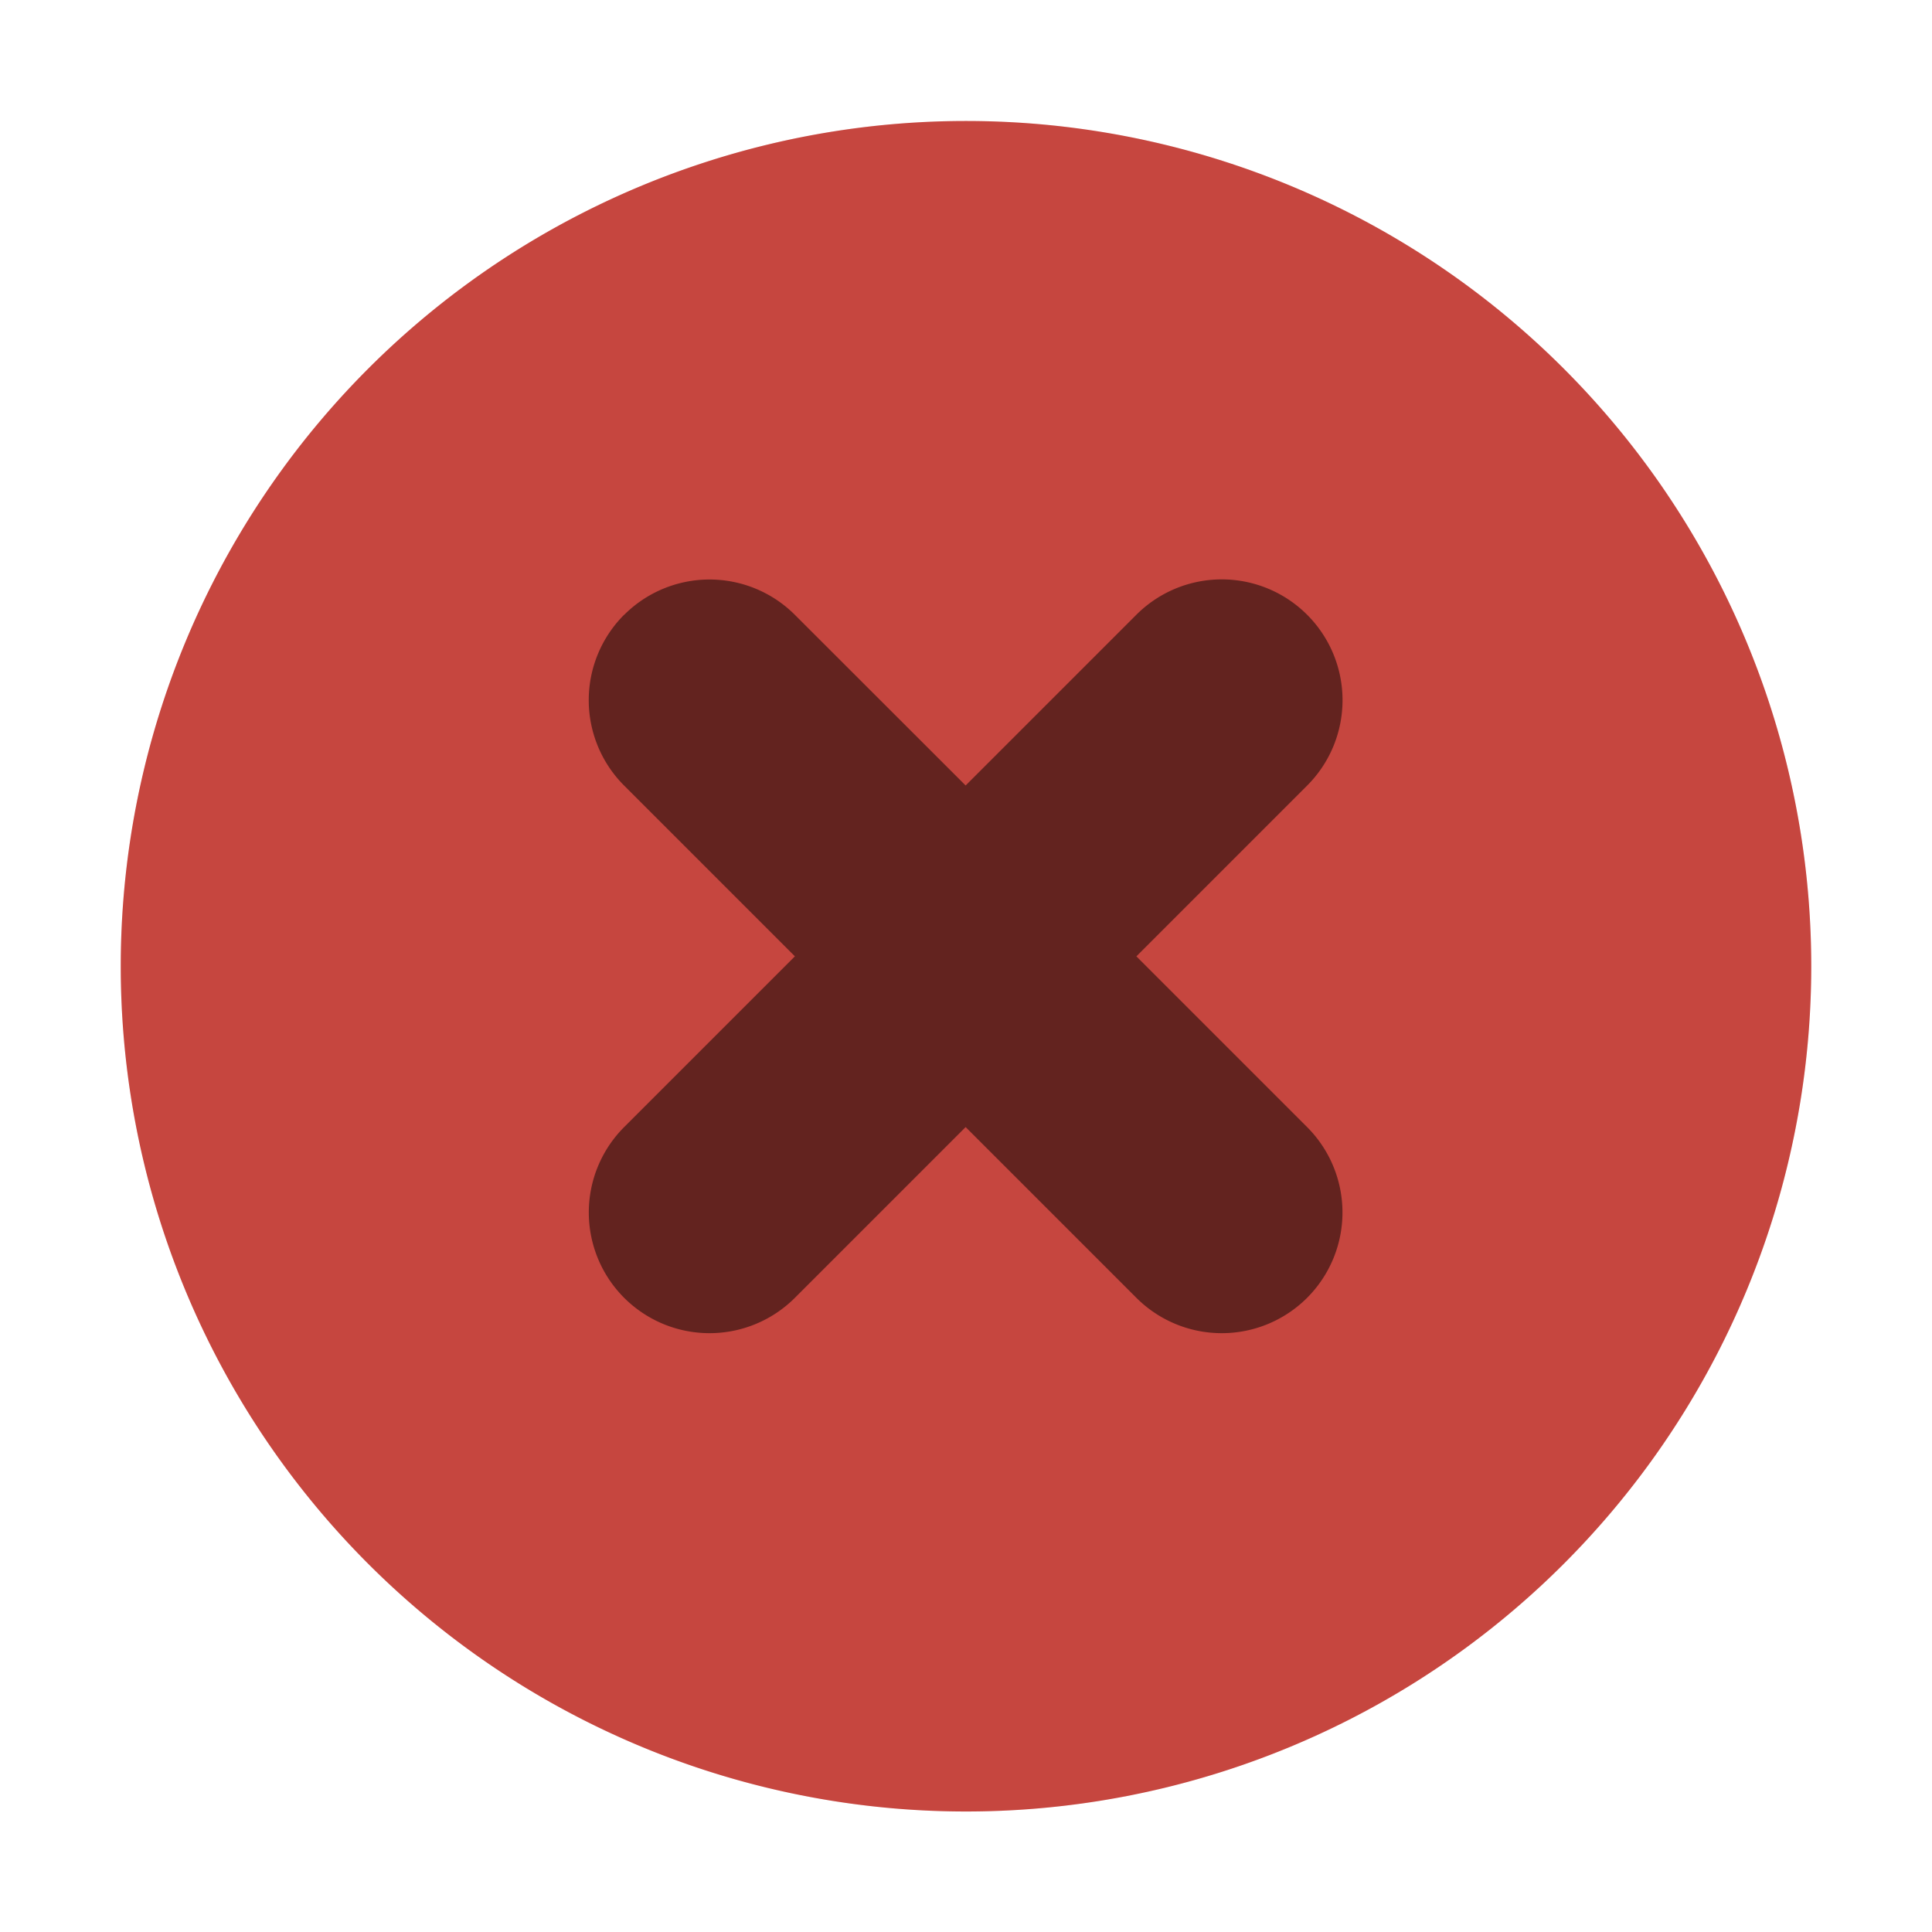 <svg xmlns="http://www.w3.org/2000/svg" width="16" height="16"><path fill="#e9524a" fill-rule="evenodd" d="M8 15.002a7 7 0 1 0 0-14 7 7 0 0 0 0 14"/><path d="M5.169 5.091a1 1 0 0 0 0 1.415L6.583 7.92 5.169 9.334a1 1 0 0 0 0 1.414 1 1 0 0 0 1.414 0l1.414-1.414 1.414 1.414a1 1 0 0 0 1.414 0 1 1 0 0 0 0-1.414L9.411 7.92l1.414-1.414a1 1 0 0 0 0-1.415 1 1 0 0 0-1.414 0L7.997 6.505 6.583 5.092a1 1 0 0 0-1.414 0" opacity=".5"/><path d="M8 15.002a7 7 0 1 0 0-14 7 7 0 0 0 0 14" style="fill:#000;opacity:.15"/></svg>